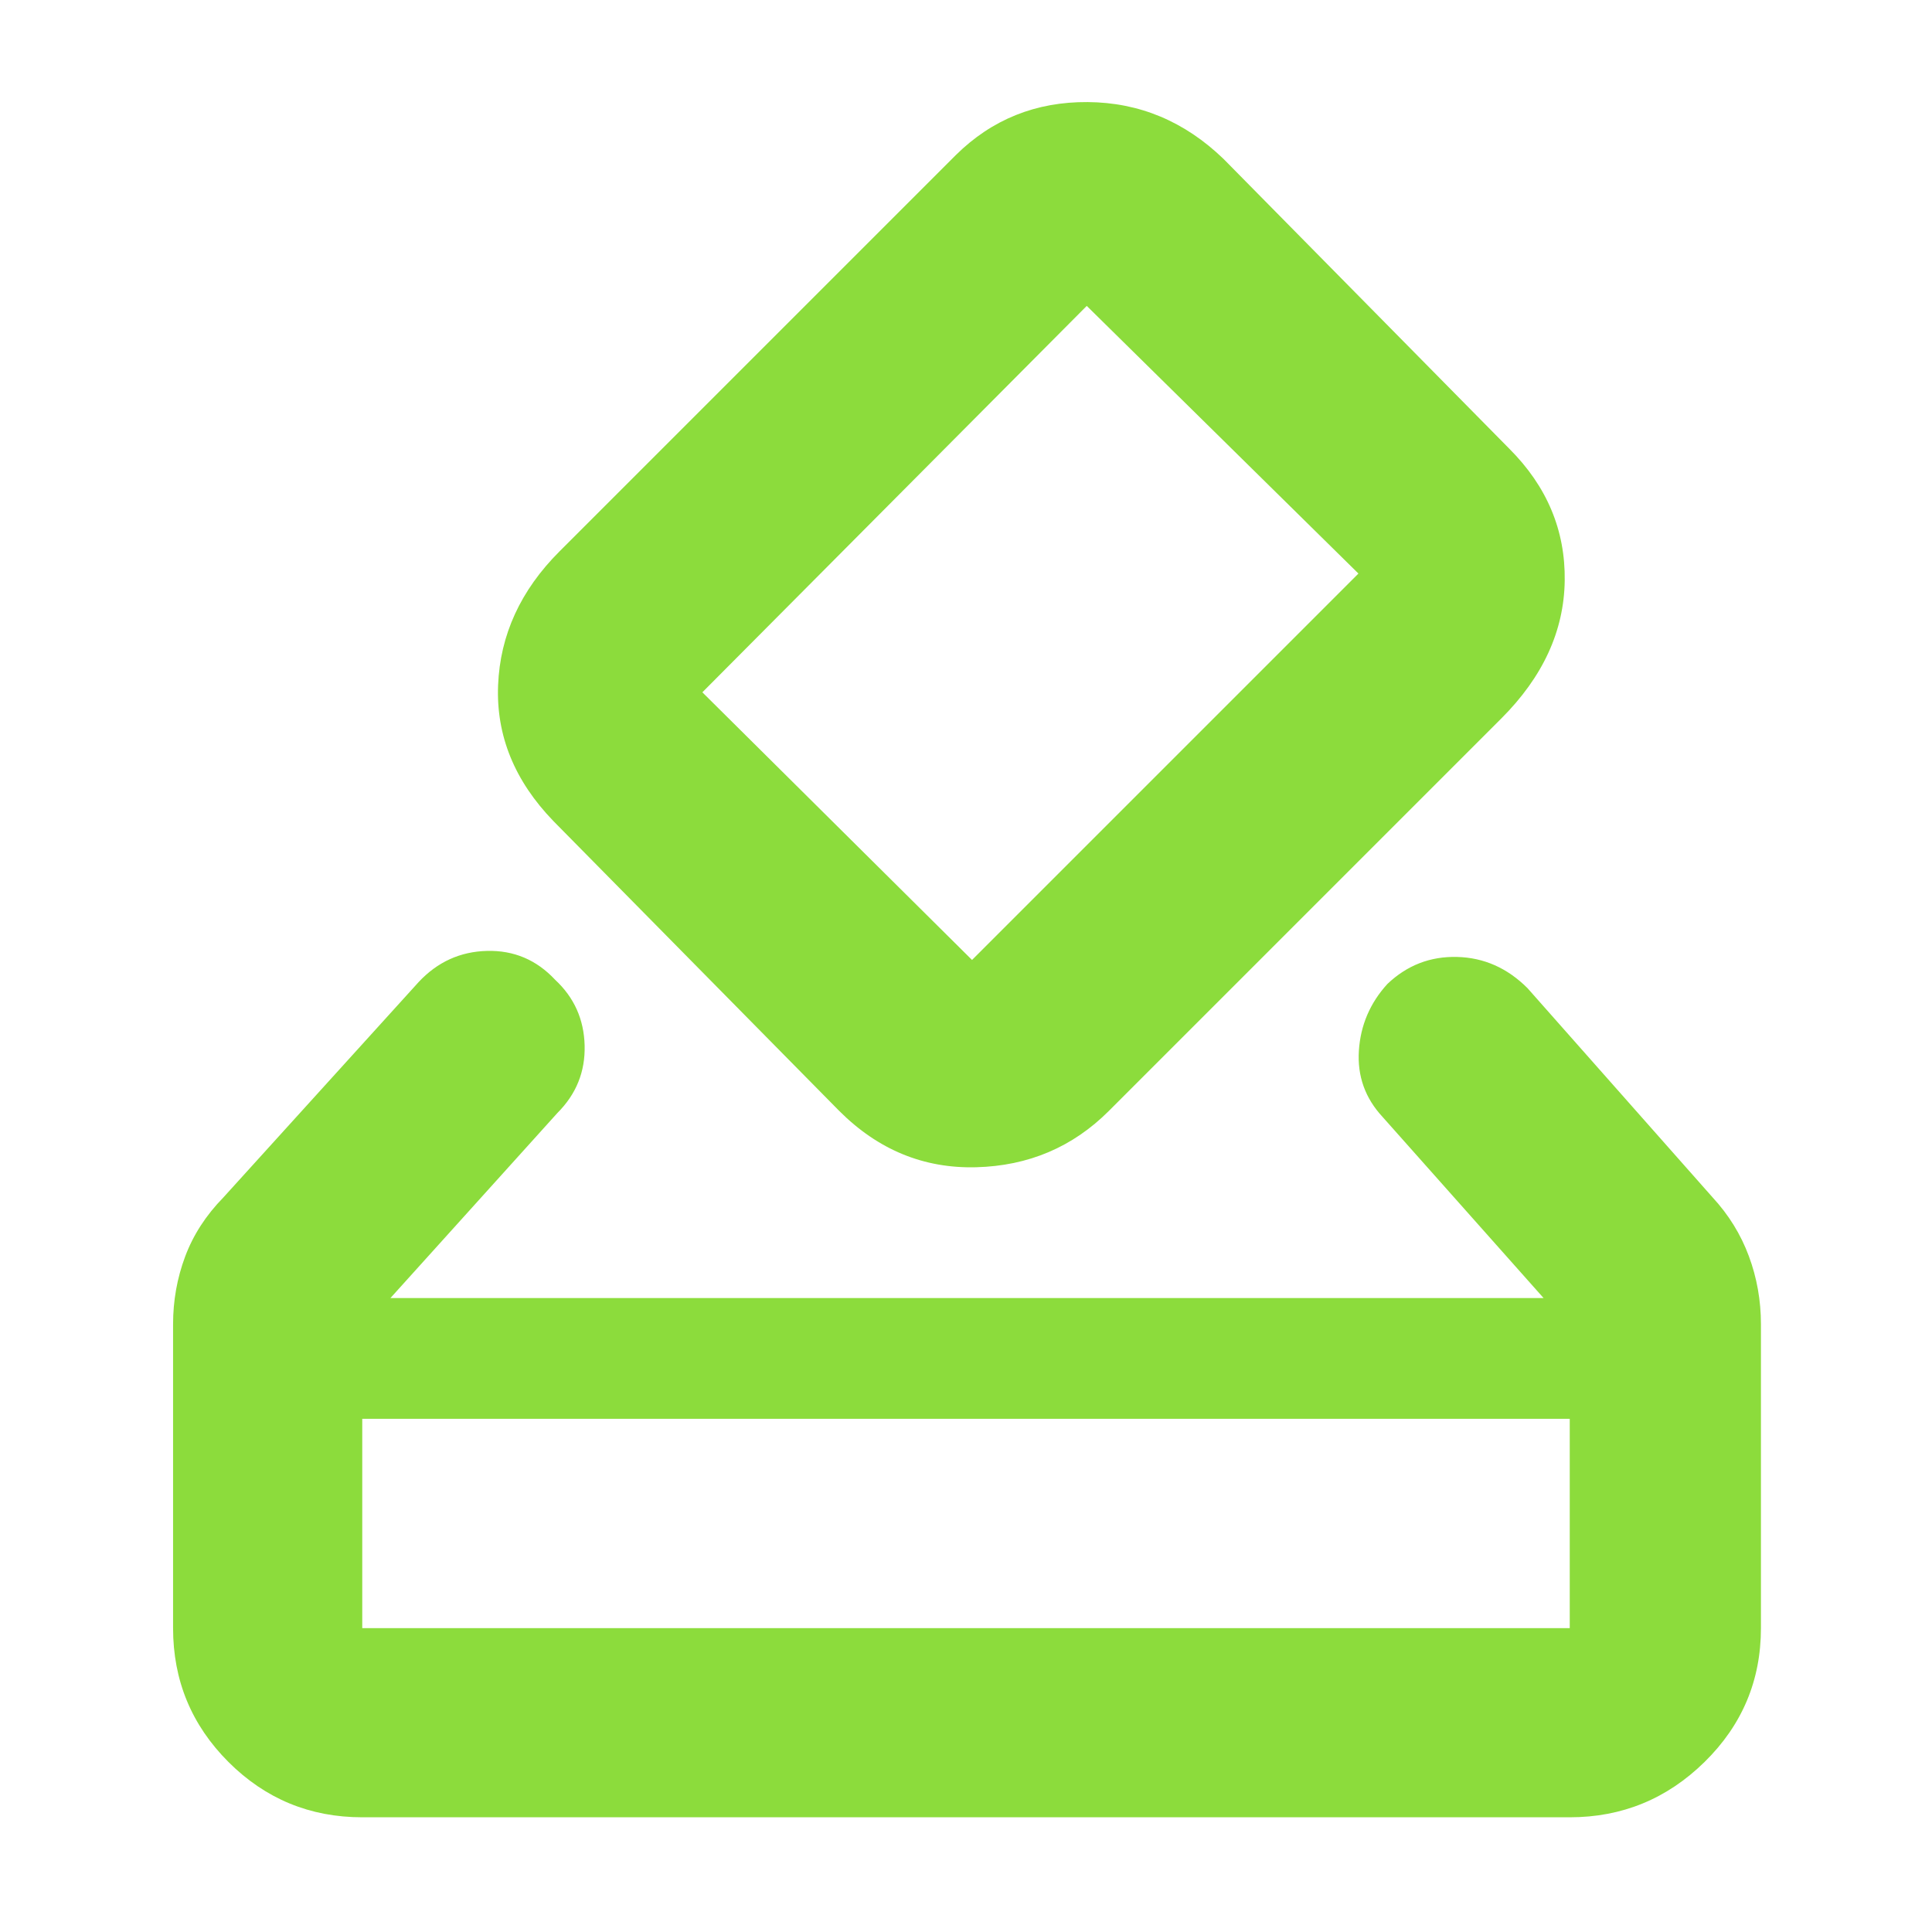 <svg xmlns="http://www.w3.org/2000/svg" height="48" viewBox="0 -960 960 960" width="48"><path fill="rgb(140, 220, 60)" d="M180-57q-39 0-66.5-27.5T86-151v-151q0-17.57 6-33.63 6-16.07 19-29.37l97-107q14-15 34-15.5t33.87 14.37Q290-460 290.5-440.5T277-407l-83 92h573l-80-90q-13-14-11.78-32.93 1.22-18.92 14.14-33.12Q704-485 724-484.5t35 15.5l92 104q12 13 18 29.17 6 16.16 6 33.83v151q0 39-28 66.5T780-57H180Zm0-94h600v-104H180v104Zm237-257L275-552q-29-30-27.5-67.5T278-686l197-197q26.93-26.56 65.47-26.28Q579-909 608-881l142 144q28 28 27.5 65.5T746-603L551-408q-27 27-66 28t-68-28Zm258-267L540-808 349-616l134 133 192-192ZM180-151v-104 104Z"/></svg>